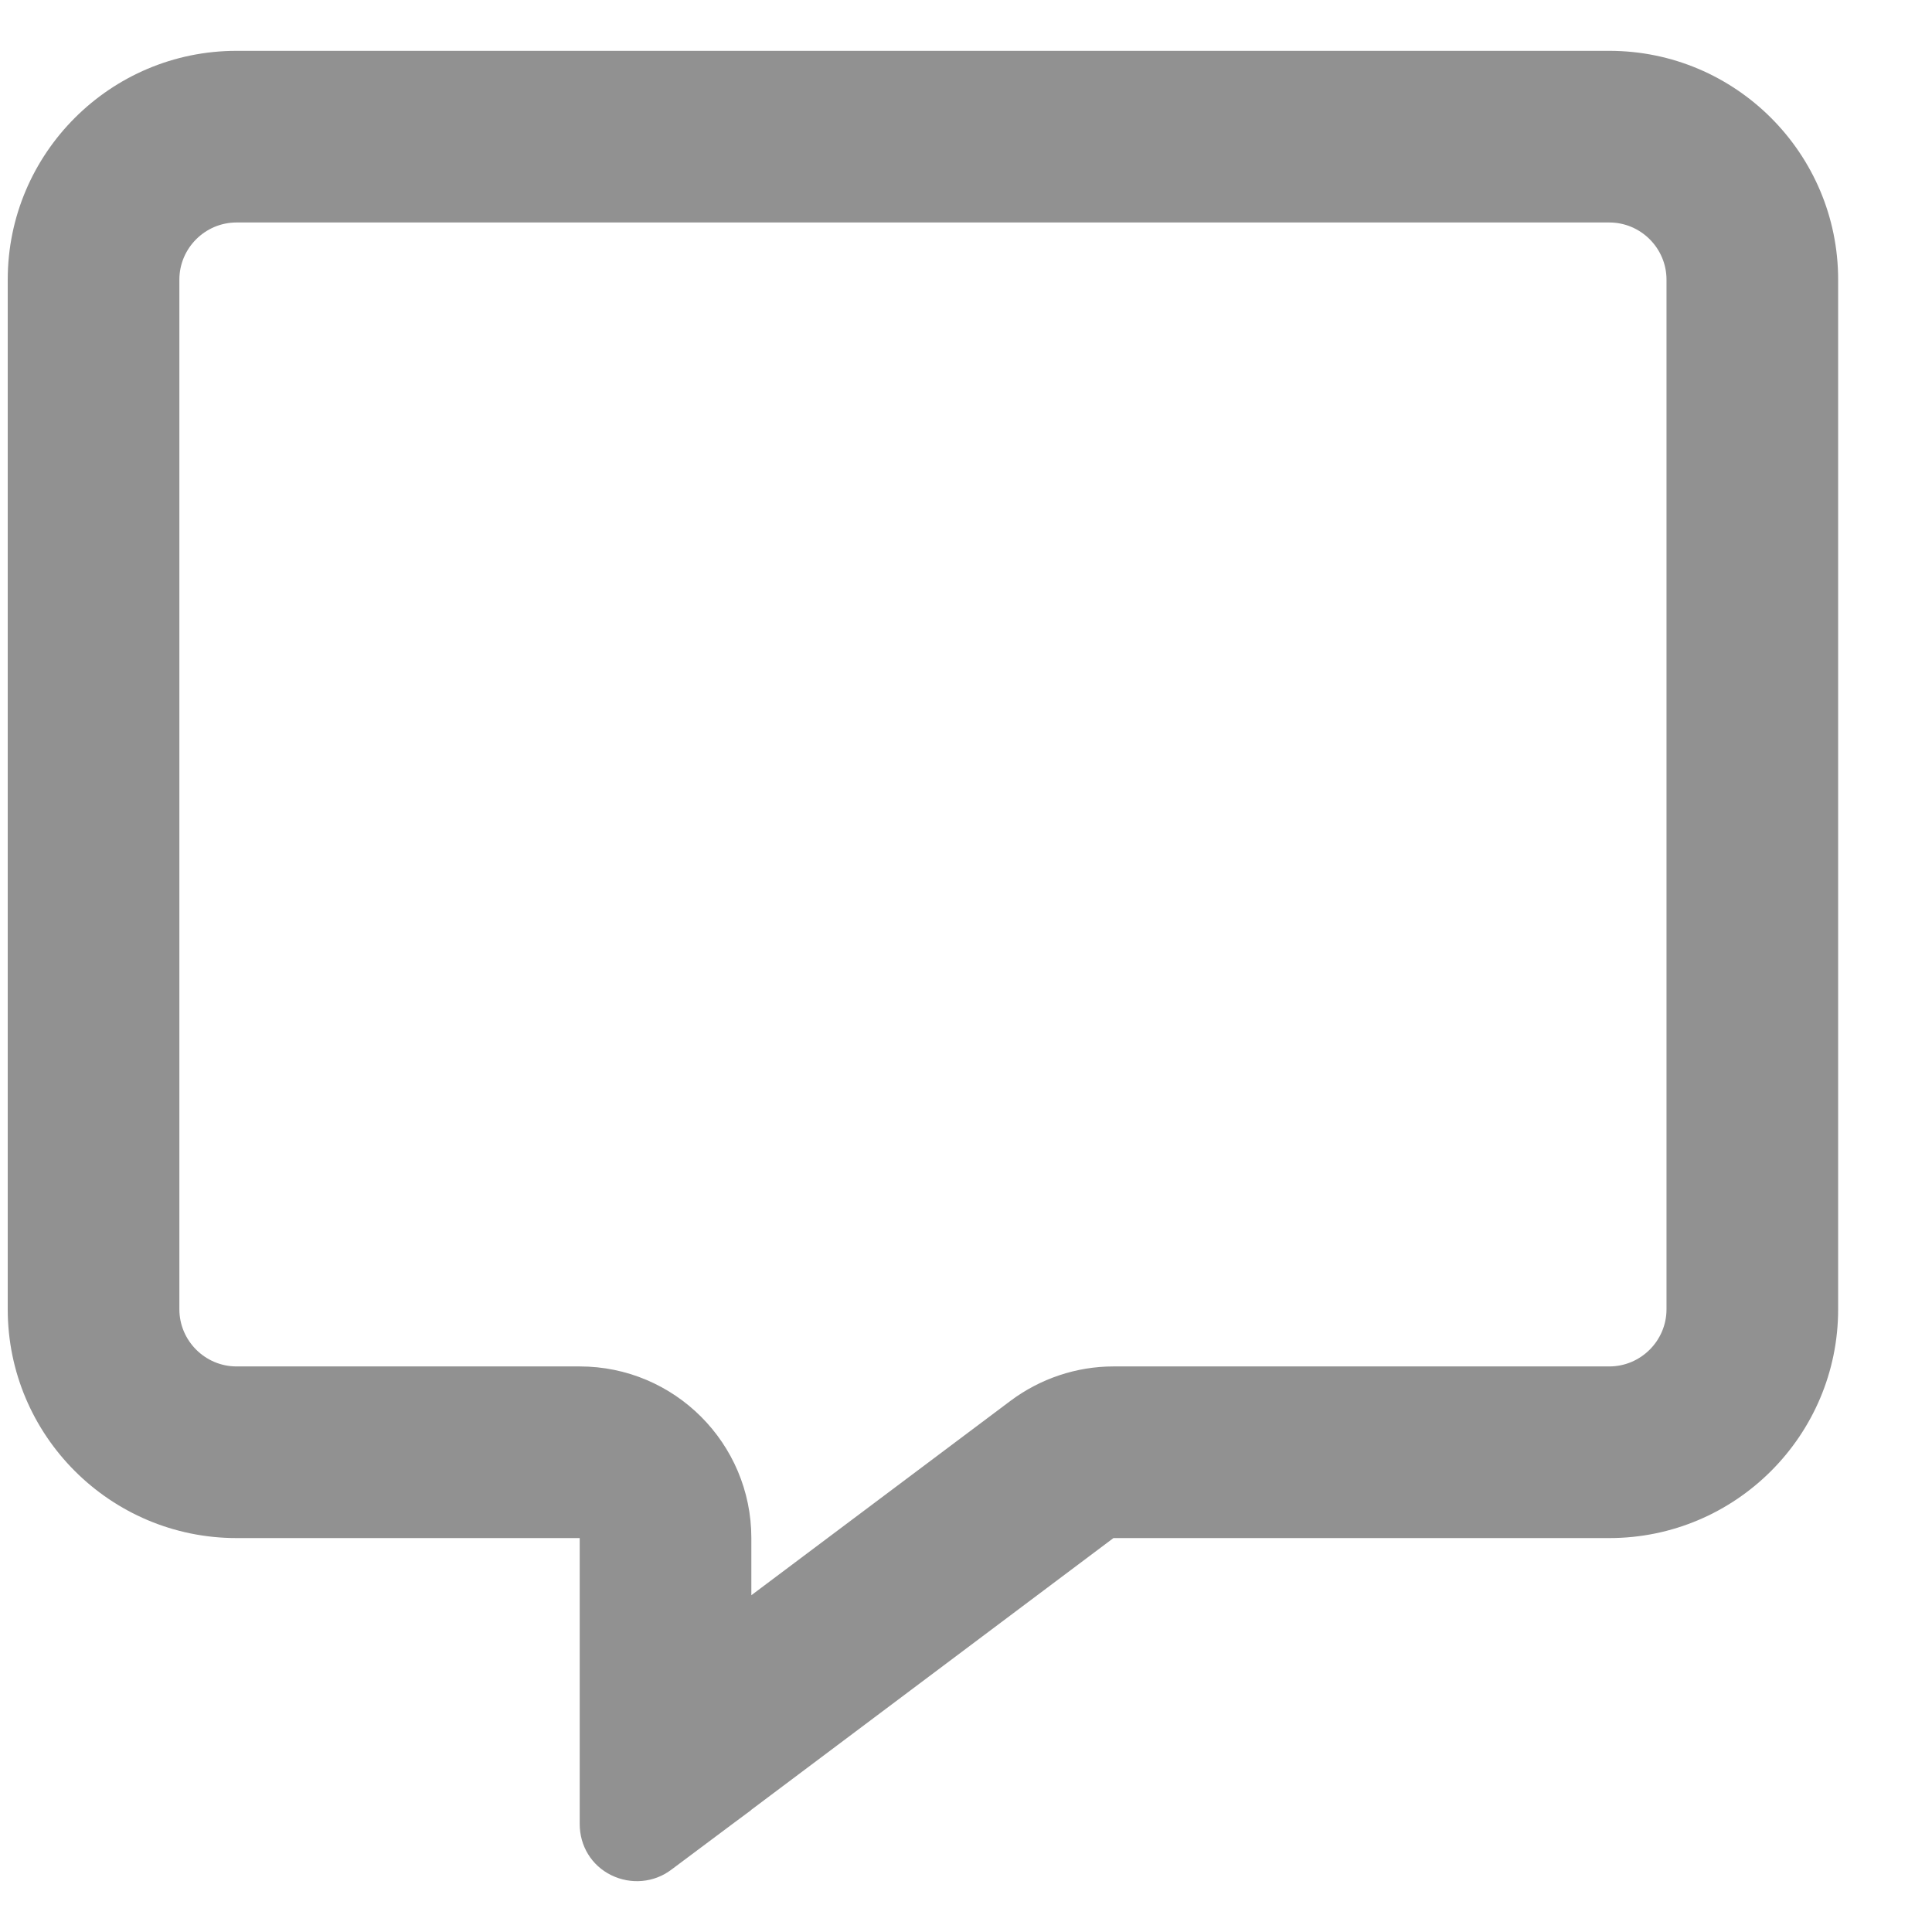 <svg width="19" height="19" viewBox="0 0 19 19" fill="none" xmlns="http://www.w3.org/2000/svg">
<path d="M5.701 13.438C6.633 13.438 7.389 14.194 7.389 15.126V15.688L9.938 13.776C10.23 13.558 10.585 13.438 10.95 13.438H15.827C16.136 13.438 16.389 13.185 16.389 12.876V2.75C16.389 2.441 16.136 2.188 15.827 2.188H2.326C2.017 2.188 1.764 2.441 1.764 2.75V12.876C1.764 13.185 2.017 13.438 2.326 13.438H5.701ZM7.389 17.798L7.382 17.805L7.203 17.938L6.601 18.388C6.433 18.515 6.204 18.536 6.011 18.441C5.817 18.346 5.701 18.153 5.701 17.938V17.189V16.964V16.954V16.813V15.126H4.014H2.326C1.085 15.126 0.076 14.117 0.076 12.876V2.75C0.076 1.509 1.085 0.5 2.326 0.5H15.827C17.068 0.5 18.077 1.509 18.077 2.75V12.876C18.077 14.117 17.068 15.126 15.827 15.126H10.95L7.389 17.798Z" fill="#919191"/>
</svg>
